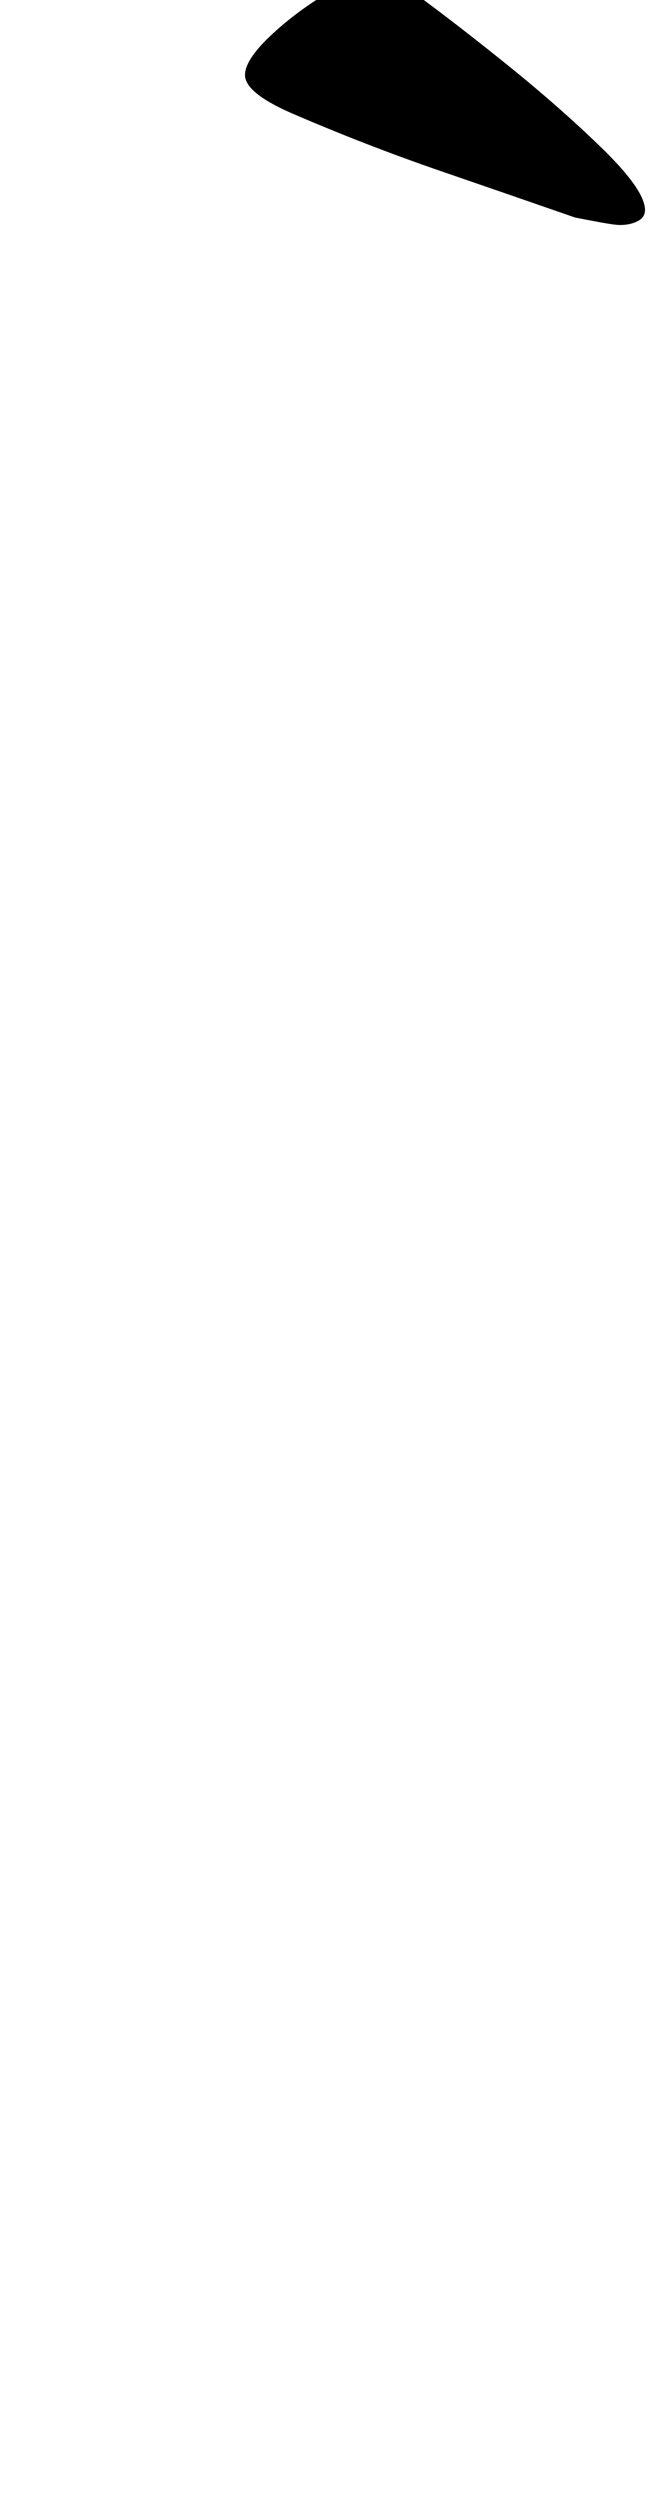 <?xml version="1.0" standalone="no"?>
<!DOCTYPE svg PUBLIC "-//W3C//DTD SVG 1.1//EN" "http://www.w3.org/Graphics/SVG/1.1/DTD/svg11.dtd" >
<svg xmlns="http://www.w3.org/2000/svg" xmlns:xlink="http://www.w3.org/1999/xlink" version="1.1" viewBox="-10 0 268 1000">
  <g transform="matrix(1 0 0 -1 0 800)">
   <path fill="currentColor"
d="M238 710q-2 0 -7.5 1t-10.5 2q-23 8 -53.5 18.5t-60.5 23.5q-18 8 -18 15q0 6 10 15.5t22.5 17t17.5 7.5q7 0 16 -6q14 -10 36.5 -28t40 -35t17.5 -25q0 -3 -3 -4.5t-7 -1.5z" />
  </g>

</svg>
